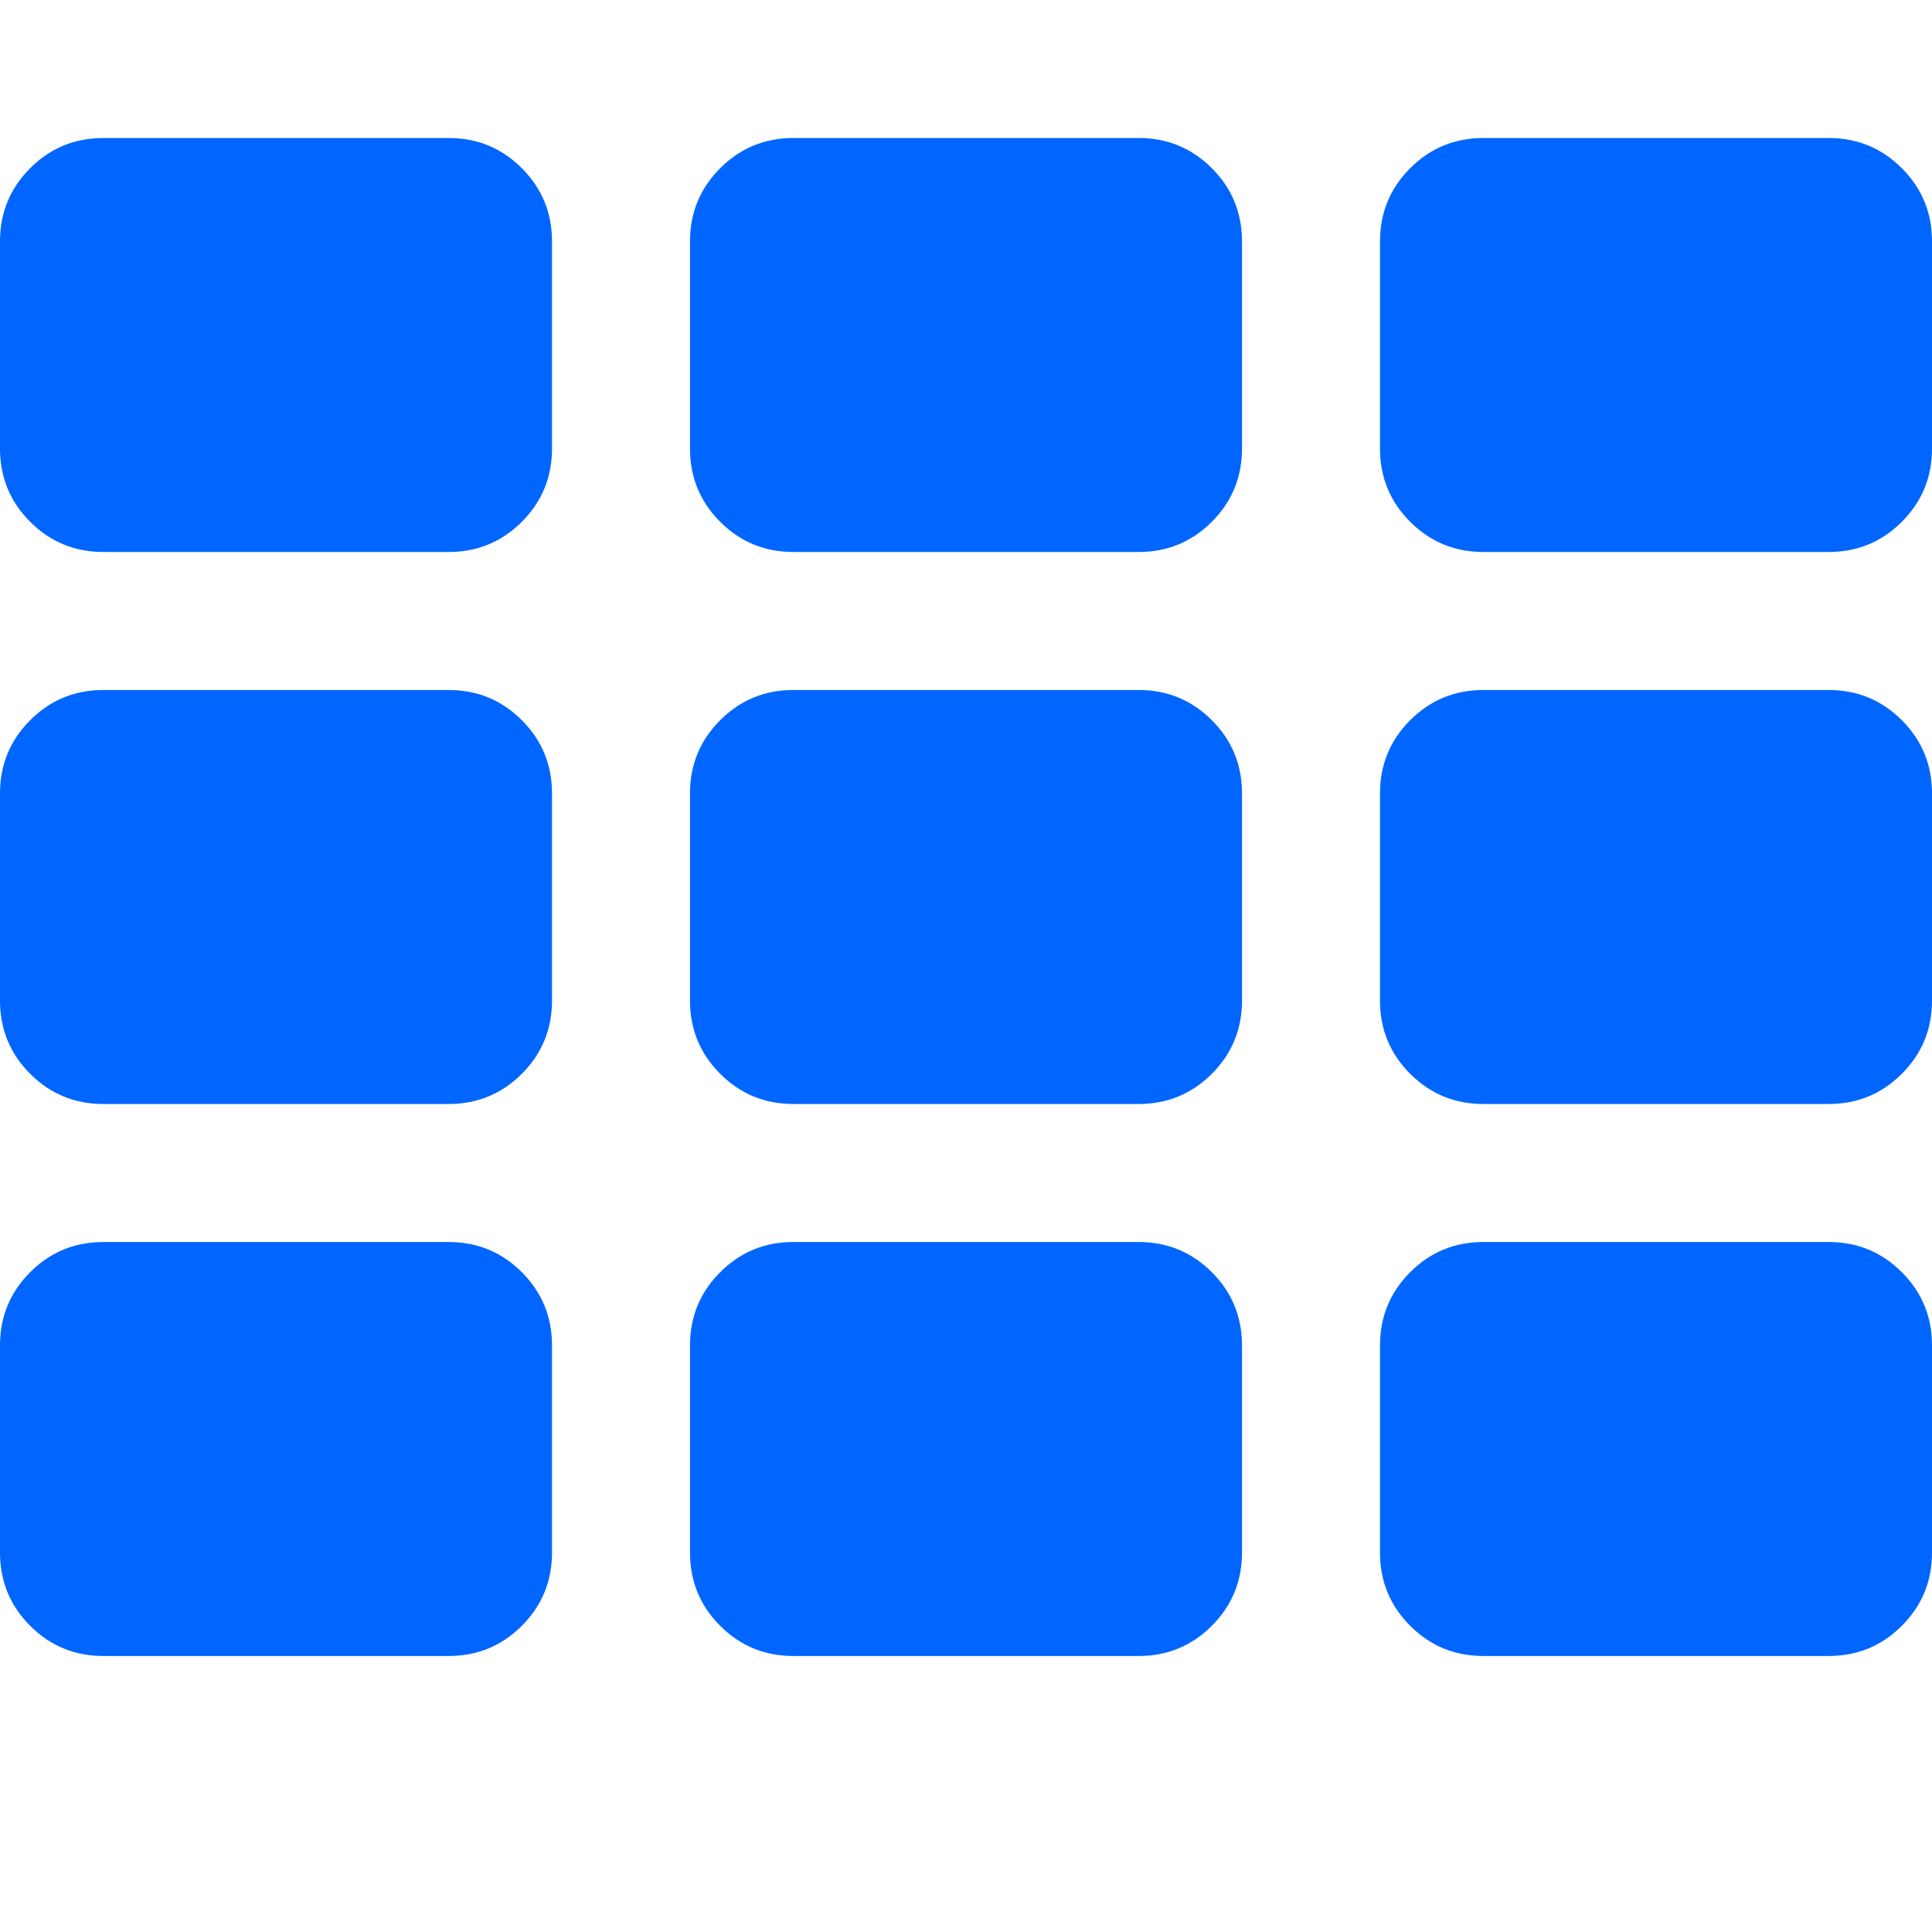 <?xml version="1.0" encoding="utf-8"?>
<!-- Generator: Adobe Illustrator 21.1.0, SVG Export Plug-In . SVG Version: 6.00 Build 0)  -->
<svg version="1.1" id="Layer_1" xmlns="http://www.w3.org/2000/svg" xmlns:xlink="http://www.w3.org/1999/xlink" x="0px" y="0px"
	 viewBox="0 0 1792 1792" style="enable-background:new 0 0 1792 1792;" xml:space="preserve">
<style type="text/css">
	.st0{fill:#0066FF;}
</style>
<path class="st0" d="M512,1248v192c0,26.7-9.3,49.3-28,68s-41.3,28-68,28H96c-26.7,0-49.3-9.3-68-28s-28-41.3-28-68v-192
	c0-26.7,9.3-49.3,28-68s41.3-28,68-28h320c26.7,0,49.3,9.3,68,28S512,1221.3,512,1248z M512,736v192c0,26.7-9.3,49.3-28,68
	s-41.3,28-68,28H96c-26.7,0-49.3-9.3-68-28S0,954.7,0,928V736c0-26.7,9.3-49.3,28-68s41.3-28,68-28h320c26.7,0,49.3,9.3,68,28
	S512,709.3,512,736z M1152,1248v192c0,26.7-9.3,49.3-28,68s-41.3,28-68,28H736c-26.7,0-49.3-9.3-68-28s-28-41.3-28-68v-192
	c0-26.7,9.3-49.3,28-68s41.3-28,68-28h320c26.7,0,49.3,9.3,68,28S1152,1221.3,1152,1248z M512,224v192c0,26.7-9.3,49.3-28,68
	s-41.3,28-68,28H96c-26.7,0-49.3-9.3-68-28S0,442.7,0,416V224c0-26.7,9.3-49.3,28-68s41.3-28,68-28h320c26.7,0,49.3,9.3,68,28
	S512,197.3,512,224z M1152,736v192c0,26.7-9.3,49.3-28,68s-41.3,28-68,28H736c-26.7,0-49.3-9.3-68-28s-28-41.3-28-68V736
	c0-26.7,9.3-49.3,28-68s41.3-28,68-28h320c26.7,0,49.3,9.3,68,28S1152,709.3,1152,736z M1792,1248v192c0,26.7-9.3,49.3-28,68
	s-41.3,28-68,28h-320c-26.7,0-49.3-9.3-68-28s-28-41.3-28-68v-192c0-26.7,9.3-49.3,28-68s41.3-28,68-28h320c26.7,0,49.3,9.3,68,28
	S1792,1221.3,1792,1248z M1152,224v192c0,26.7-9.3,49.3-28,68s-41.3,28-68,28H736c-26.7,0-49.3-9.3-68-28s-28-41.3-28-68V224
	c0-26.7,9.3-49.3,28-68s41.3-28,68-28h320c26.7,0,49.3,9.3,68,28S1152,197.3,1152,224z M1792,736v192c0,26.7-9.3,49.3-28,68
	s-41.3,28-68,28h-320c-26.7,0-49.3-9.3-68-28s-28-41.3-28-68V736c0-26.7,9.3-49.3,28-68s41.3-28,68-28h320c26.7,0,49.3,9.3,68,28
	S1792,709.3,1792,736z M1792,224v192c0,26.7-9.3,49.3-28,68s-41.3,28-68,28h-320c-26.7,0-49.3-9.3-68-28s-28-41.3-28-68V224
	c0-26.7,9.3-49.3,28-68s41.3-28,68-28h320c26.7,0,49.3,9.3,68,28S1792,197.3,1792,224z"/>
</svg>
